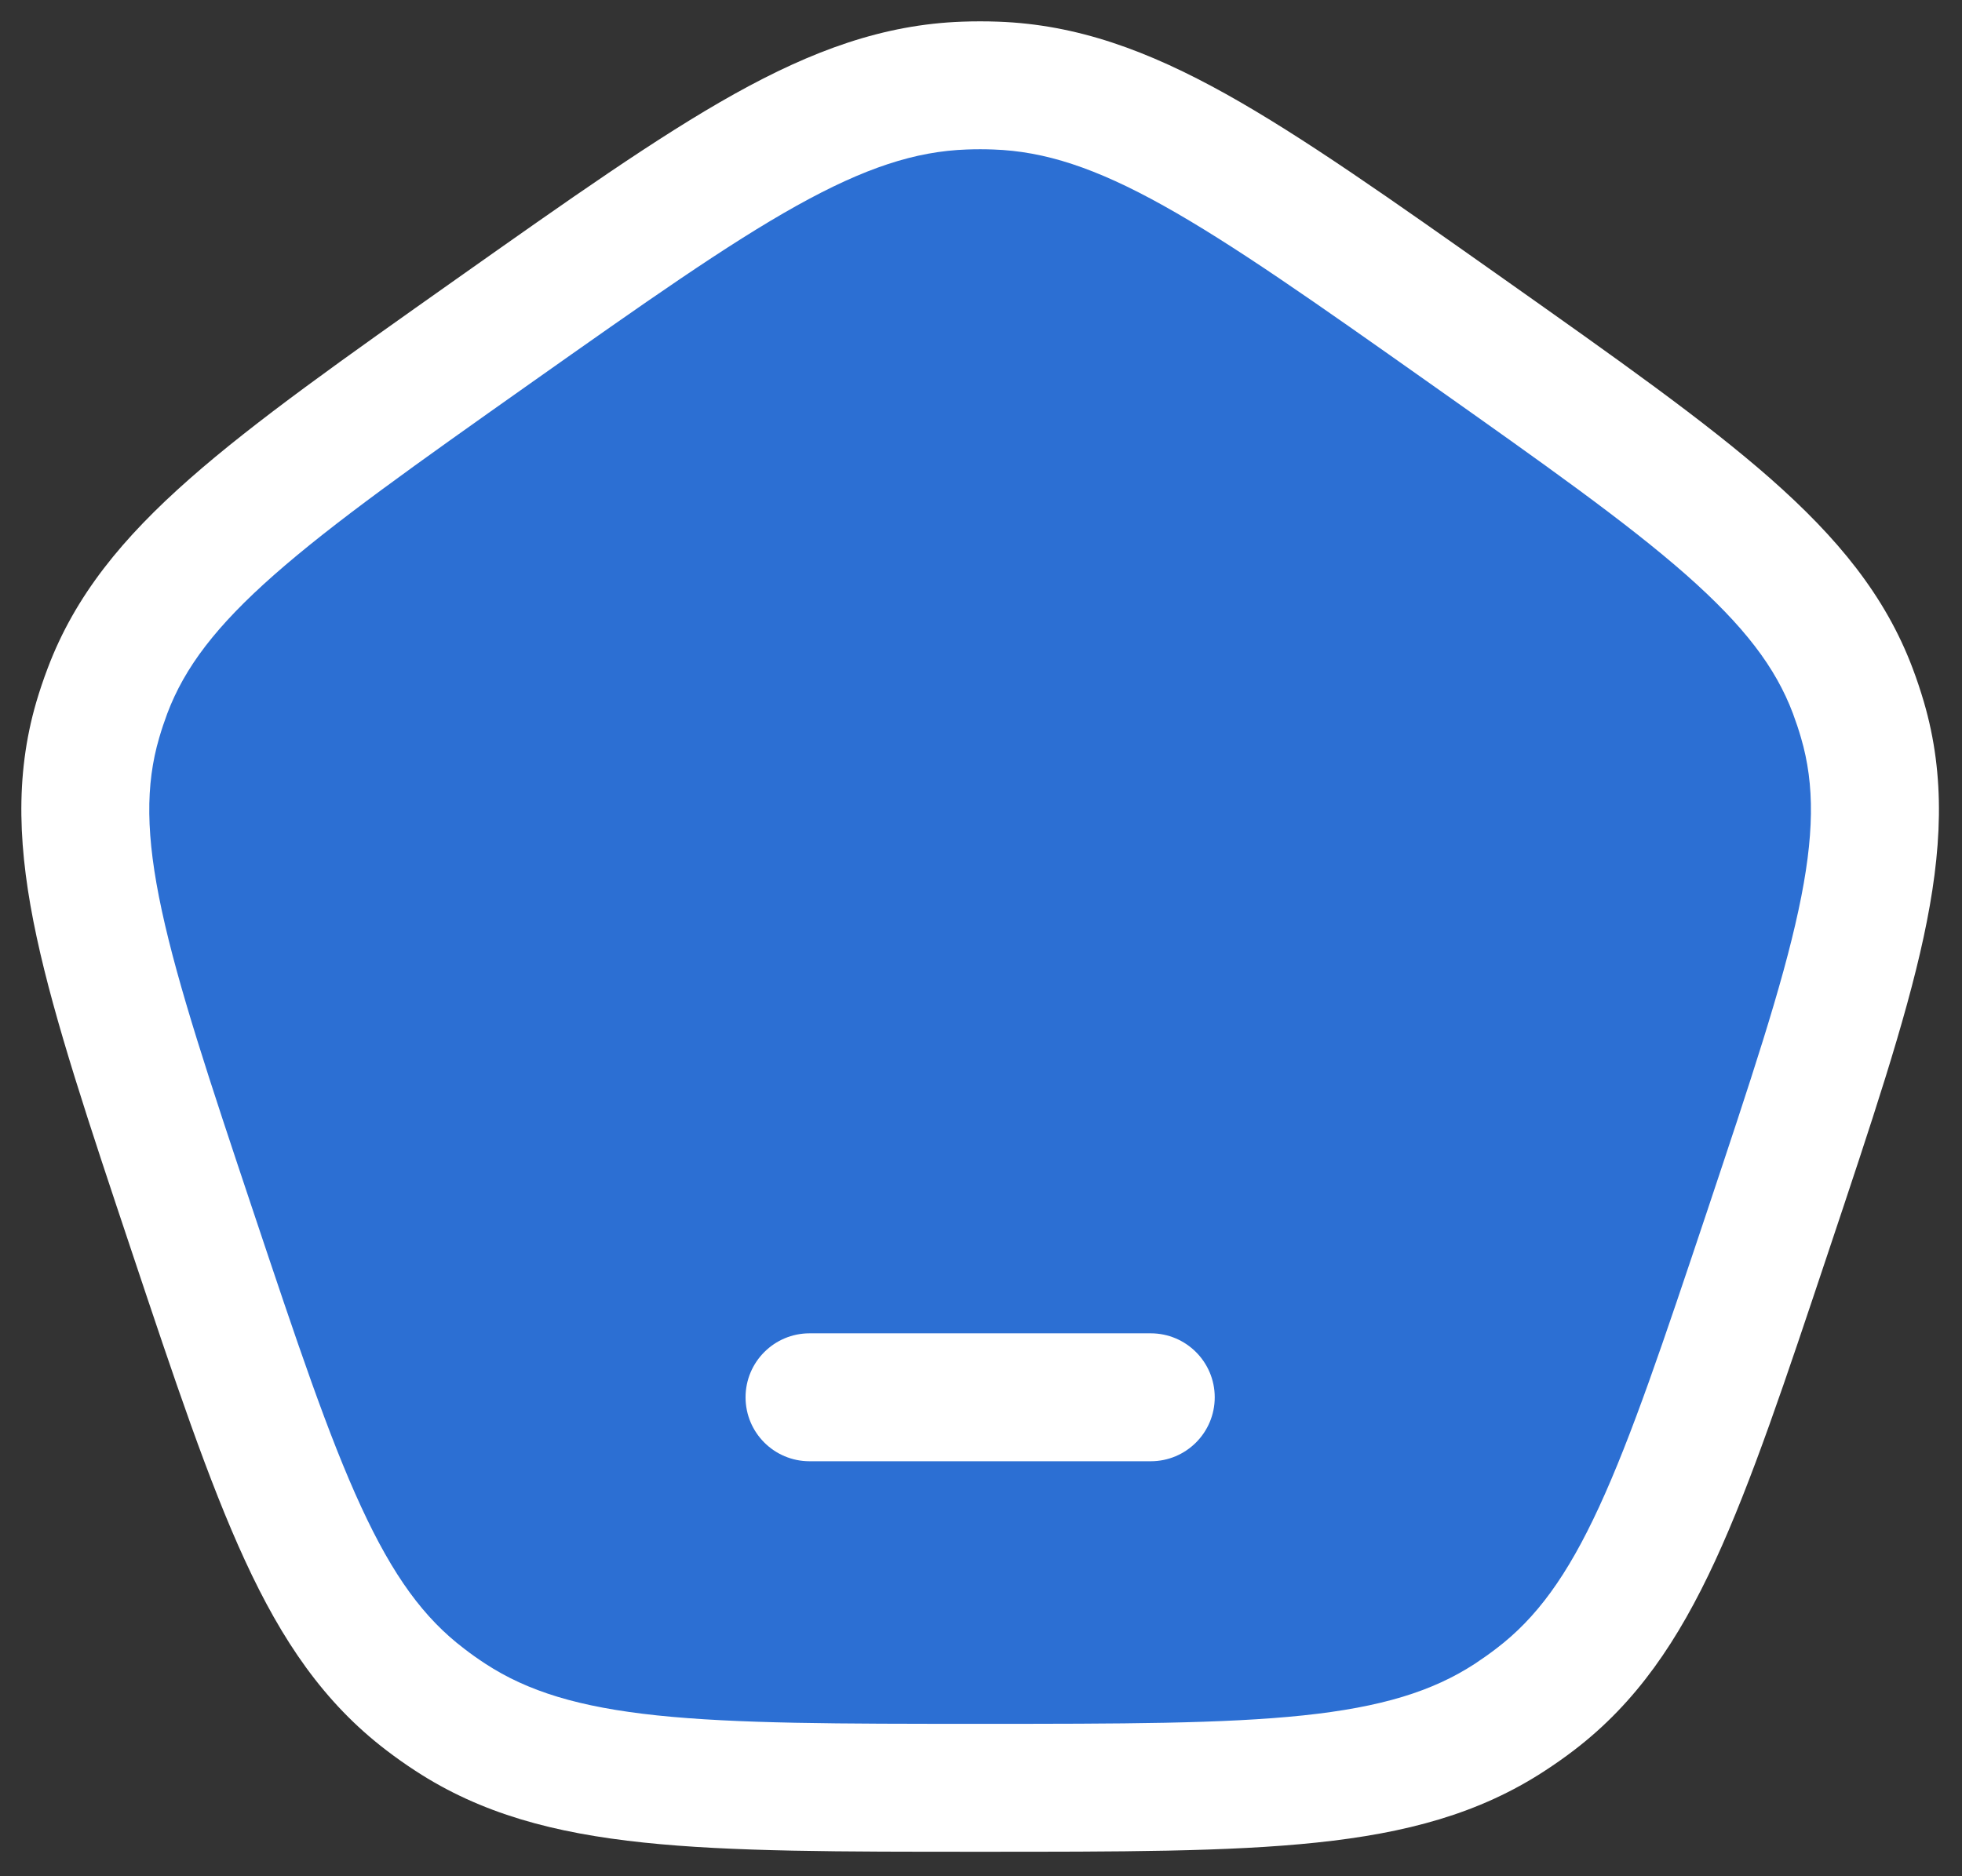<svg width="23" height="22" viewBox="0 0 23 22" fill="none" xmlns="http://www.w3.org/2000/svg">
<rect x="0" y="0" width="23" height="22" fill="#333333" stroke="none"/>
<path d="M5.783 3.884C8.45 2 9.784 1.058 11.306 1.003C11.429 0.999 11.551 0.999 11.673 1.003C13.196 1.058 14.529 2 17.196 3.884C19.863 5.768 21.196 6.71 21.72 8.102C21.762 8.214 21.8 8.327 21.833 8.441C22.251 9.866 21.741 11.391 20.723 14.439C19.704 17.488 19.195 19.012 17.996 19.927C17.899 20 17.801 20.07 17.699 20.136C16.434 20.963 14.786 20.963 11.49 20.963C8.193 20.963 6.545 20.963 5.28 20.136C5.179 20.07 5.08 20 4.984 19.927C3.785 19.012 3.275 17.488 2.257 14.439C1.238 11.391 0.729 9.866 1.146 8.441C1.18 8.327 1.217 8.214 1.259 8.102C1.783 6.71 3.117 5.768 5.783 3.884Z" fill="#2C6FD3"/>
<path d="M2.257 14.439L2.968 14.202L2.257 14.439ZM1.146 8.441L1.866 8.652L1.146 8.441ZM5.783 3.884L5.351 3.271L5.783 3.884ZM1.259 8.102L1.961 8.366L1.259 8.102ZM5.28 20.136L4.87 20.764H4.87L5.28 20.136ZM4.984 19.927L4.529 20.523L4.984 19.927ZM20.723 14.439L20.012 14.202L20.723 14.439ZM17.996 19.927L18.451 20.523L17.996 19.927ZM17.699 20.136L18.109 20.764L17.699 20.136ZM17.196 3.884L17.629 3.271L17.196 3.884ZM21.72 8.102L21.018 8.366L21.72 8.102ZM21.833 8.441L21.113 8.652L21.833 8.441ZM11.673 1.003L11.7 0.254L11.673 1.003ZM11.306 1.003L11.28 0.254L11.306 1.003ZM9.49 15.634C9.076 15.634 8.74 15.97 8.74 16.384C8.74 16.799 9.076 17.134 9.49 17.134V15.634ZM13.49 17.134C13.904 17.134 14.24 16.799 14.24 16.384C14.24 15.97 13.904 15.634 13.49 15.634V17.134ZM2.968 14.202C2.453 12.661 2.088 11.564 1.896 10.673C1.708 9.801 1.705 9.201 1.866 8.652L0.426 8.23C0.17 9.107 0.213 9.981 0.43 10.989C0.643 11.979 1.041 13.168 1.545 14.677L2.968 14.202ZM5.351 3.271C4.031 4.204 2.991 4.937 2.222 5.615C1.44 6.304 0.879 6.984 0.558 7.838L1.961 8.366C2.164 7.828 2.531 7.342 3.214 6.74C3.909 6.128 4.869 5.448 6.216 4.496L5.351 3.271ZM1.866 8.652C1.894 8.555 1.926 8.46 1.961 8.366L0.558 7.838C0.509 7.967 0.465 8.098 0.426 8.23L1.866 8.652ZM11.49 20.213C9.826 20.213 8.636 20.212 7.702 20.114C6.784 20.017 6.186 19.832 5.691 19.509L4.87 20.764C5.639 21.267 6.498 21.495 7.545 21.605C8.575 21.714 9.857 21.713 11.49 21.713V20.213ZM1.545 14.677C2.049 16.186 2.446 17.375 2.872 18.298C3.305 19.238 3.798 19.965 4.529 20.523L5.439 19.33C4.971 18.974 4.609 18.482 4.234 17.669C3.85 16.839 3.483 15.742 2.968 14.202L1.545 14.677ZM5.691 19.509C5.604 19.452 5.52 19.393 5.439 19.33L4.529 20.523C4.64 20.608 4.753 20.688 4.87 20.764L5.691 19.509ZM20.012 14.202C19.497 15.742 19.129 16.839 18.746 17.669C18.371 18.482 18.009 18.974 17.541 19.33L18.451 20.523C19.182 19.965 19.674 19.238 20.108 18.298C20.534 17.375 20.93 16.186 21.434 14.677L20.012 14.202ZM11.49 21.713C13.122 21.713 14.404 21.714 15.435 21.605C16.482 21.495 17.34 21.267 18.109 20.764L17.289 19.509C16.793 19.832 16.195 20.017 15.278 20.114C14.344 20.212 13.154 20.213 11.49 20.213V21.713ZM17.541 19.33C17.459 19.393 17.375 19.452 17.289 19.509L18.109 20.764C18.226 20.688 18.34 20.608 18.451 20.523L17.541 19.33ZM16.763 4.496C18.11 5.448 19.071 6.128 19.766 6.74C20.448 7.342 20.816 7.828 21.018 8.366L22.422 7.838C22.101 6.984 21.539 6.304 20.758 5.615C19.988 4.937 18.949 4.204 17.629 3.271L16.763 4.496ZM21.434 14.677C21.938 13.168 22.337 11.979 22.55 10.989C22.767 9.981 22.81 9.107 22.553 8.23L21.113 8.652C21.274 9.201 21.271 9.801 21.083 10.673C20.892 11.564 20.526 12.661 20.012 14.202L21.434 14.677ZM21.018 8.366C21.053 8.46 21.085 8.555 21.113 8.652L22.553 8.23C22.514 8.098 22.471 7.967 22.422 7.838L21.018 8.366ZM17.629 3.271C16.309 2.339 15.271 1.604 14.371 1.102C13.455 0.592 12.623 0.287 11.7 0.254L11.646 1.753C12.246 1.774 12.842 1.967 13.64 2.412C14.454 2.866 15.417 3.545 16.763 4.496L17.629 3.271ZM6.216 4.496C7.563 3.545 8.525 2.866 9.339 2.412C10.138 1.967 10.733 1.774 11.333 1.753L11.28 0.254C10.357 0.287 9.524 0.592 8.609 1.102C7.709 1.604 6.671 2.339 5.351 3.271L6.216 4.496ZM11.7 0.254C11.56 0.249 11.42 0.249 11.28 0.254L11.333 1.753C11.438 1.749 11.542 1.749 11.646 1.753L11.7 0.254ZM9.49 17.134H13.49V15.634H9.49V17.134Z" fill="white"/>
</svg>
